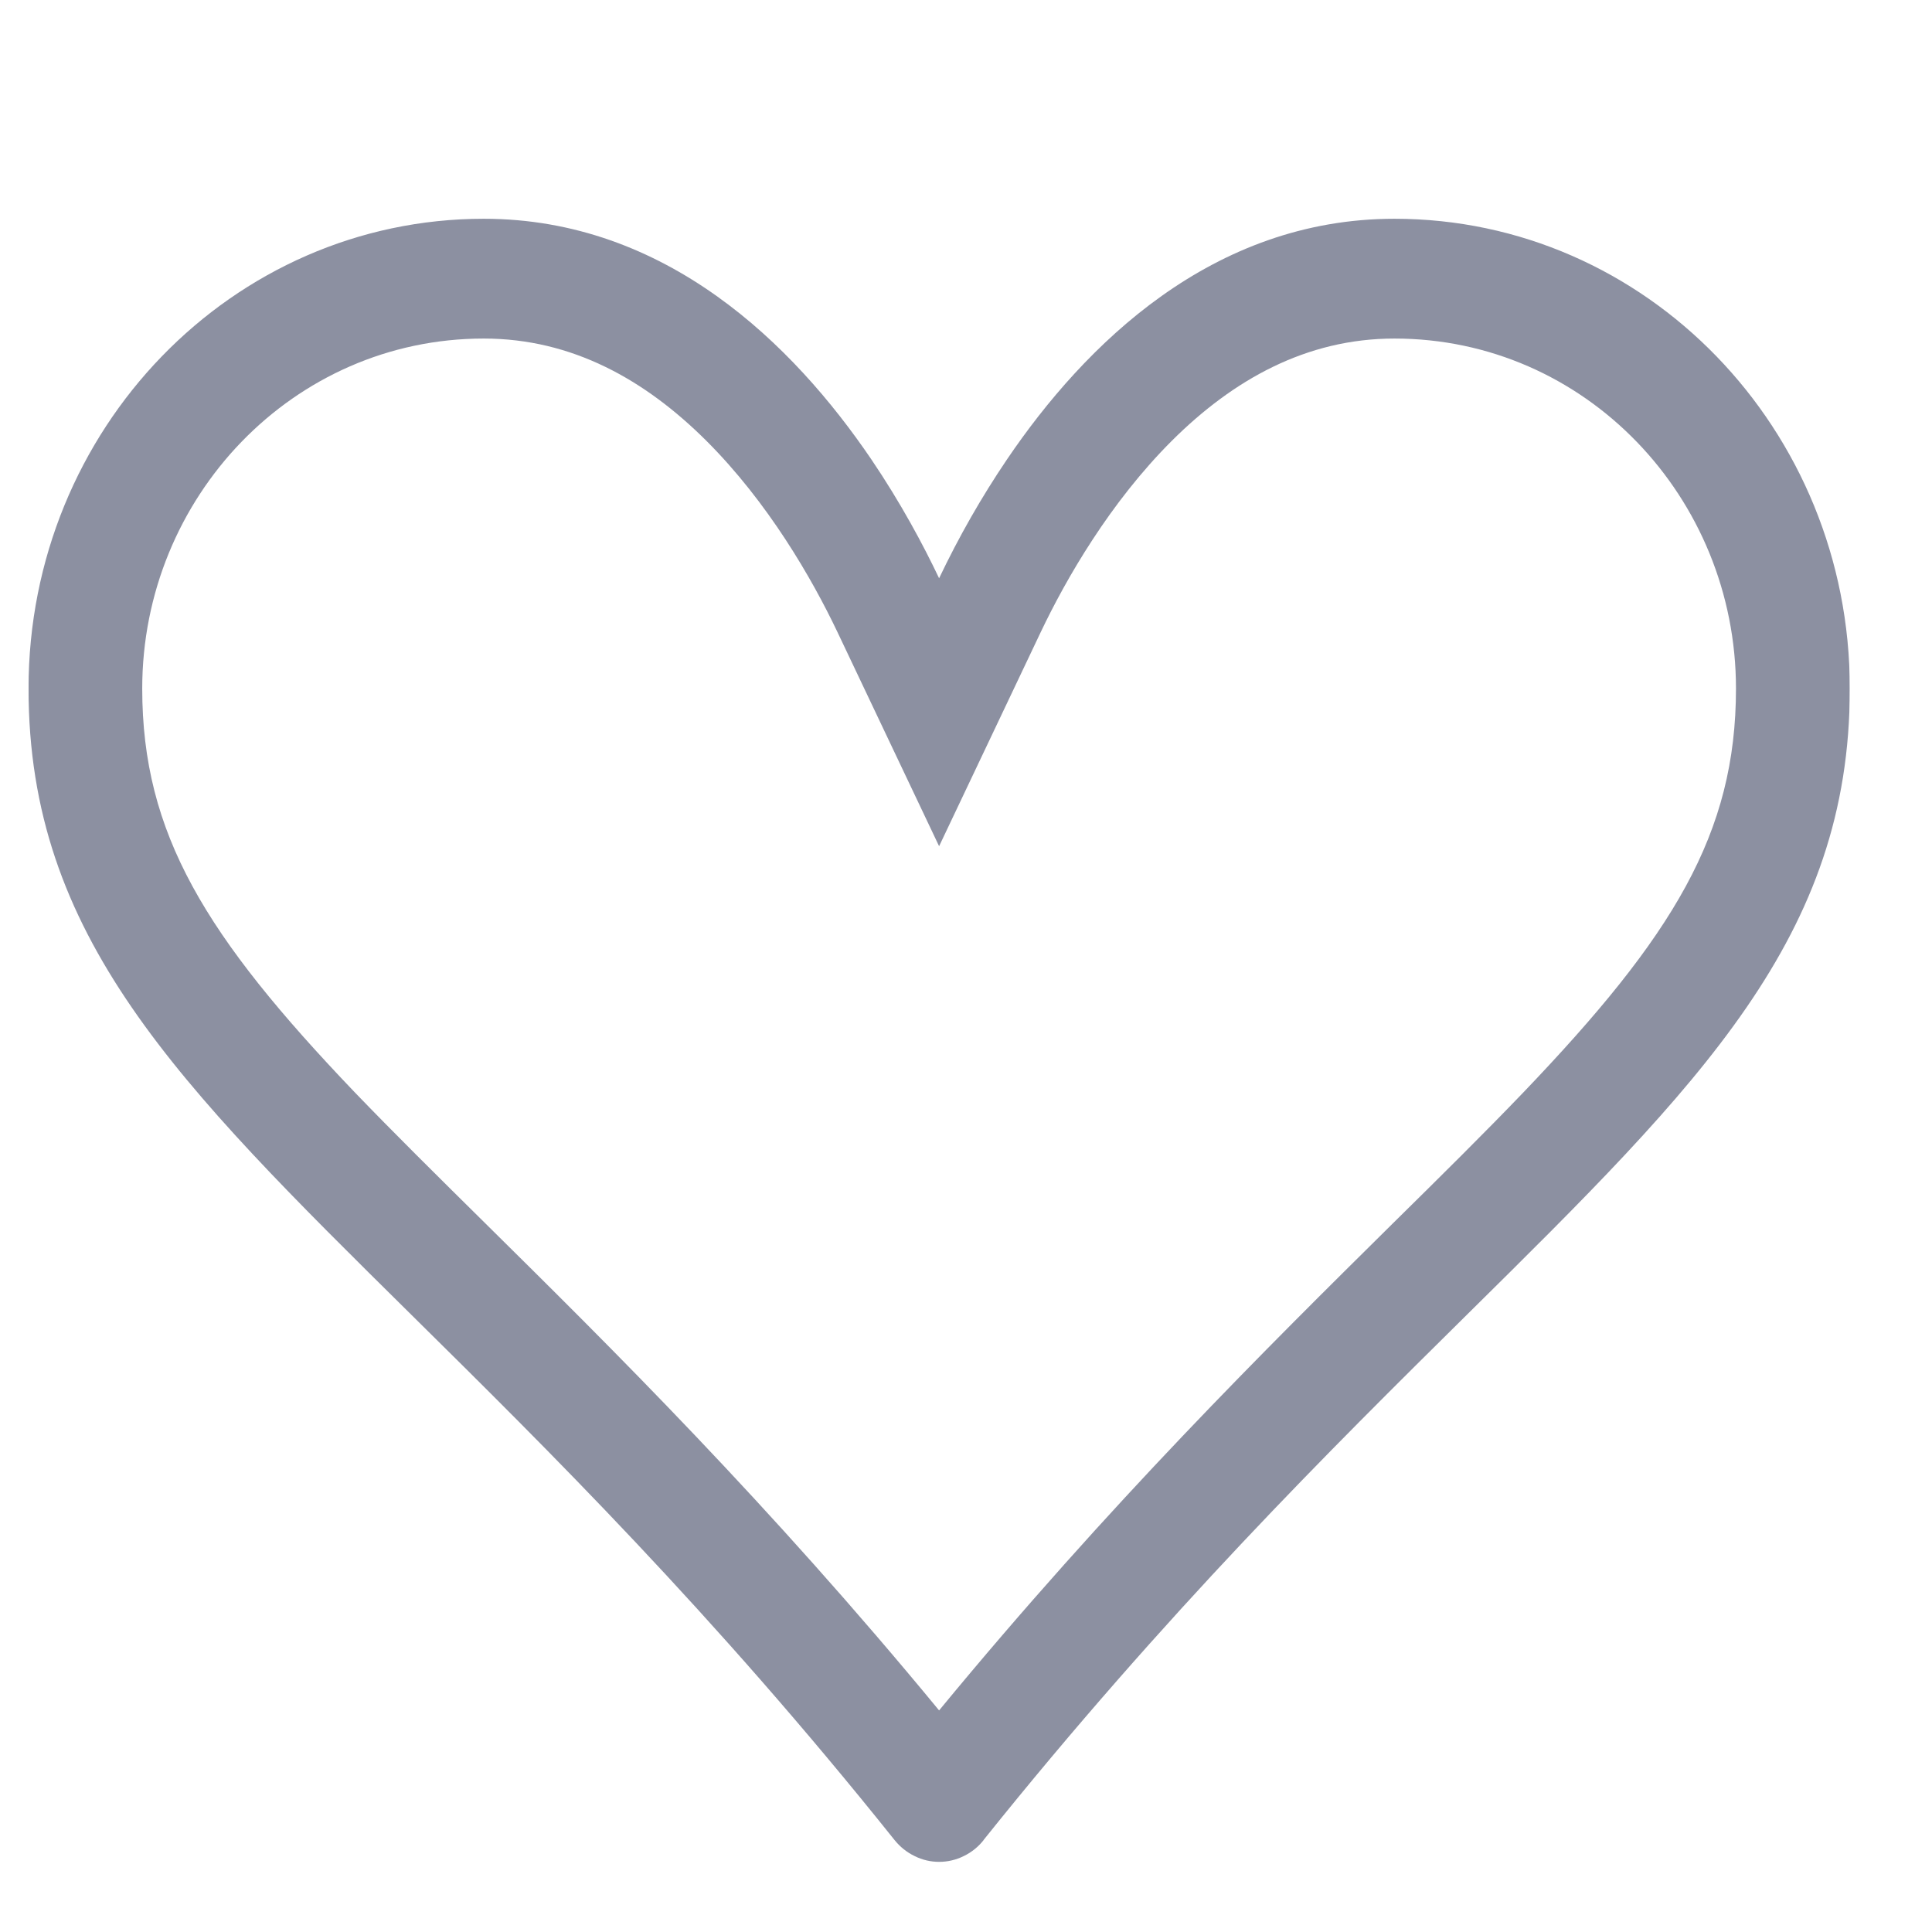 <svg width="13" height="13" viewBox="0 0 13 13" fill="none" xmlns="http://www.w3.org/2000/svg">
<g clip-path="url(#clip1)">
<g opacity="0.5">
<path fill-rule="evenodd" clip-rule="evenodd" d="M6.319 5.694L7.004 4.251C7.174 3.894 7.469 3.381 7.886 2.965C8.297 2.556 8.789 2.278 9.383 2.278C10.667 2.278 11.681 3.347 11.681 4.633C11.681 5.61 11.257 6.299 10.25 7.351C9.992 7.62 9.698 7.911 9.372 8.232C8.524 9.071 7.468 10.114 6.319 11.509C5.17 10.114 4.115 9.071 3.266 8.232C2.941 7.911 2.646 7.619 2.388 7.351C1.382 6.299 0.957 5.61 0.957 4.633C0.957 3.347 1.972 2.278 3.255 2.278C3.85 2.278 4.341 2.556 4.752 2.965C5.169 3.381 5.464 3.894 5.634 4.251L6.319 5.694ZM6.619 12.381C6.583 12.427 6.537 12.464 6.485 12.489C6.433 12.515 6.376 12.528 6.319 12.528C6.262 12.528 6.206 12.515 6.154 12.489C6.102 12.464 6.056 12.427 6.019 12.381C4.793 10.847 3.683 9.751 2.769 8.848C1.187 7.285 0.192 6.301 0.192 4.633C0.192 2.887 1.563 1.472 3.255 1.472C4.481 1.472 5.338 2.318 5.863 3.091C6.062 3.385 6.213 3.668 6.319 3.891C6.452 3.612 6.604 3.345 6.776 3.091C7.3 2.318 8.157 1.472 9.383 1.472C11.076 1.472 12.447 2.887 12.447 4.633C12.447 6.301 11.451 7.285 9.869 8.848C8.956 9.751 7.846 10.848 6.619 12.38V12.381Z" fill="#192144"/>
</g>
</g>
<defs>
<clipPath id="clip1">
<rect width="12.255" height="12.285" fill="white" transform="translate(0.192 0.704)"/>
</clipPath>
</defs>
</svg>
